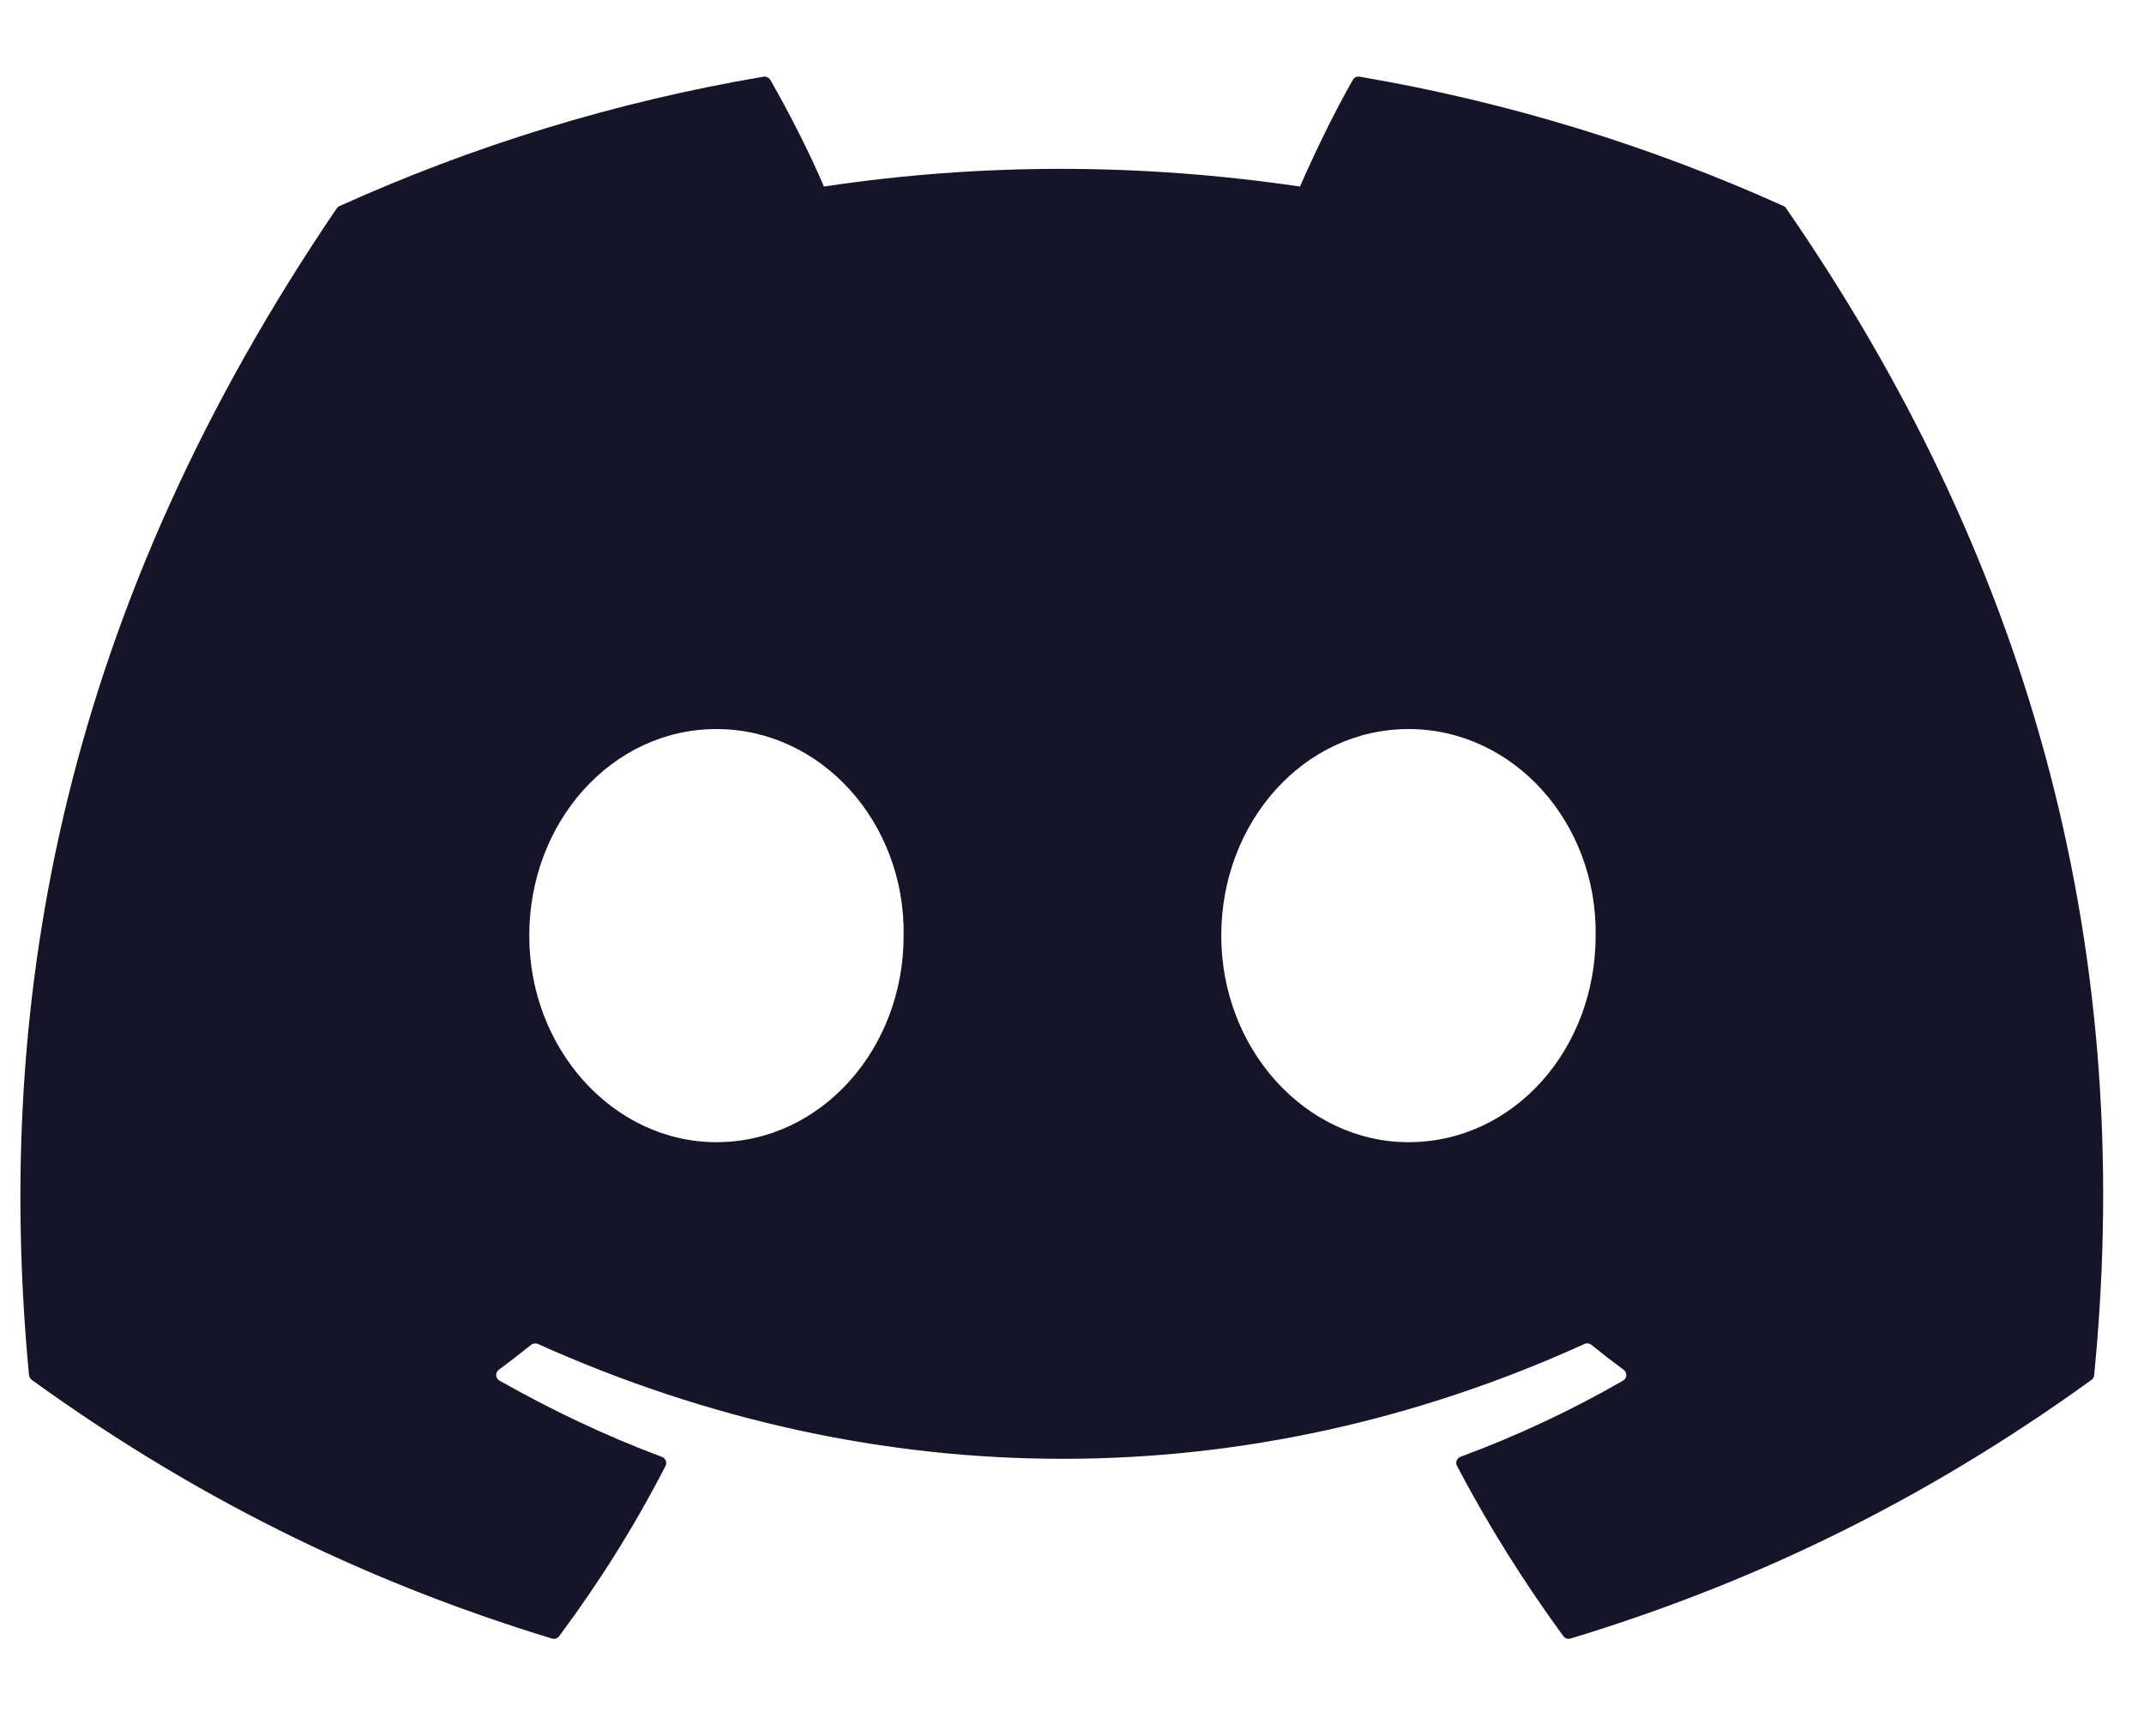 <svg width="21" height="17" viewBox="0 0 21 17" fill="none" xmlns="http://www.w3.org/2000/svg">
<path d="M17.47 2.018C16.169 1.431 14.775 0.999 13.317 0.751C13.291 0.746 13.264 0.758 13.251 0.782C13.071 1.096 12.873 1.505 12.733 1.827C11.165 1.596 9.606 1.596 8.07 1.827C7.931 1.498 7.725 1.096 7.545 0.782C7.531 0.759 7.504 0.747 7.478 0.751C6.021 0.998 4.627 1.43 3.326 2.018C3.314 2.023 3.305 2.031 3.298 2.041C0.654 5.929 -0.071 9.721 0.284 13.466C0.286 13.485 0.297 13.502 0.311 13.514C2.056 14.774 3.746 15.54 5.405 16.047C5.432 16.055 5.46 16.046 5.477 16.024C5.869 15.497 6.219 14.941 6.519 14.356C6.536 14.322 6.519 14.281 6.483 14.268C5.928 14.061 5.4 13.808 4.892 13.521C4.852 13.498 4.849 13.442 4.886 13.415C4.992 13.336 5.099 13.254 5.202 13.171C5.22 13.156 5.246 13.153 5.268 13.162C8.606 14.662 12.22 14.662 15.52 13.162C15.541 13.152 15.567 13.155 15.586 13.17C15.689 13.253 15.796 13.336 15.903 13.415C15.94 13.442 15.938 13.498 15.898 13.521C15.389 13.814 14.861 14.061 14.306 14.267C14.269 14.281 14.253 14.322 14.271 14.356C14.577 14.94 14.927 15.496 15.312 16.023C15.328 16.046 15.357 16.055 15.384 16.047C17.051 15.54 18.741 14.774 20.486 13.514C20.501 13.502 20.511 13.486 20.512 13.467C20.938 9.137 19.8 5.376 17.496 2.042C17.491 2.031 17.481 2.023 17.47 2.018ZM7.017 11.186C6.012 11.186 5.184 10.278 5.184 9.163C5.184 8.048 5.996 7.14 7.017 7.14C8.046 7.14 8.867 8.056 8.851 9.163C8.851 10.278 8.038 11.186 7.017 11.186ZM13.796 11.186C12.791 11.186 11.962 10.278 11.962 9.163C11.962 8.048 12.774 7.14 13.796 7.14C14.825 7.14 15.645 8.056 15.629 9.163C15.629 10.278 14.825 11.186 13.796 11.186Z" fill="#161428"/>
</svg>
